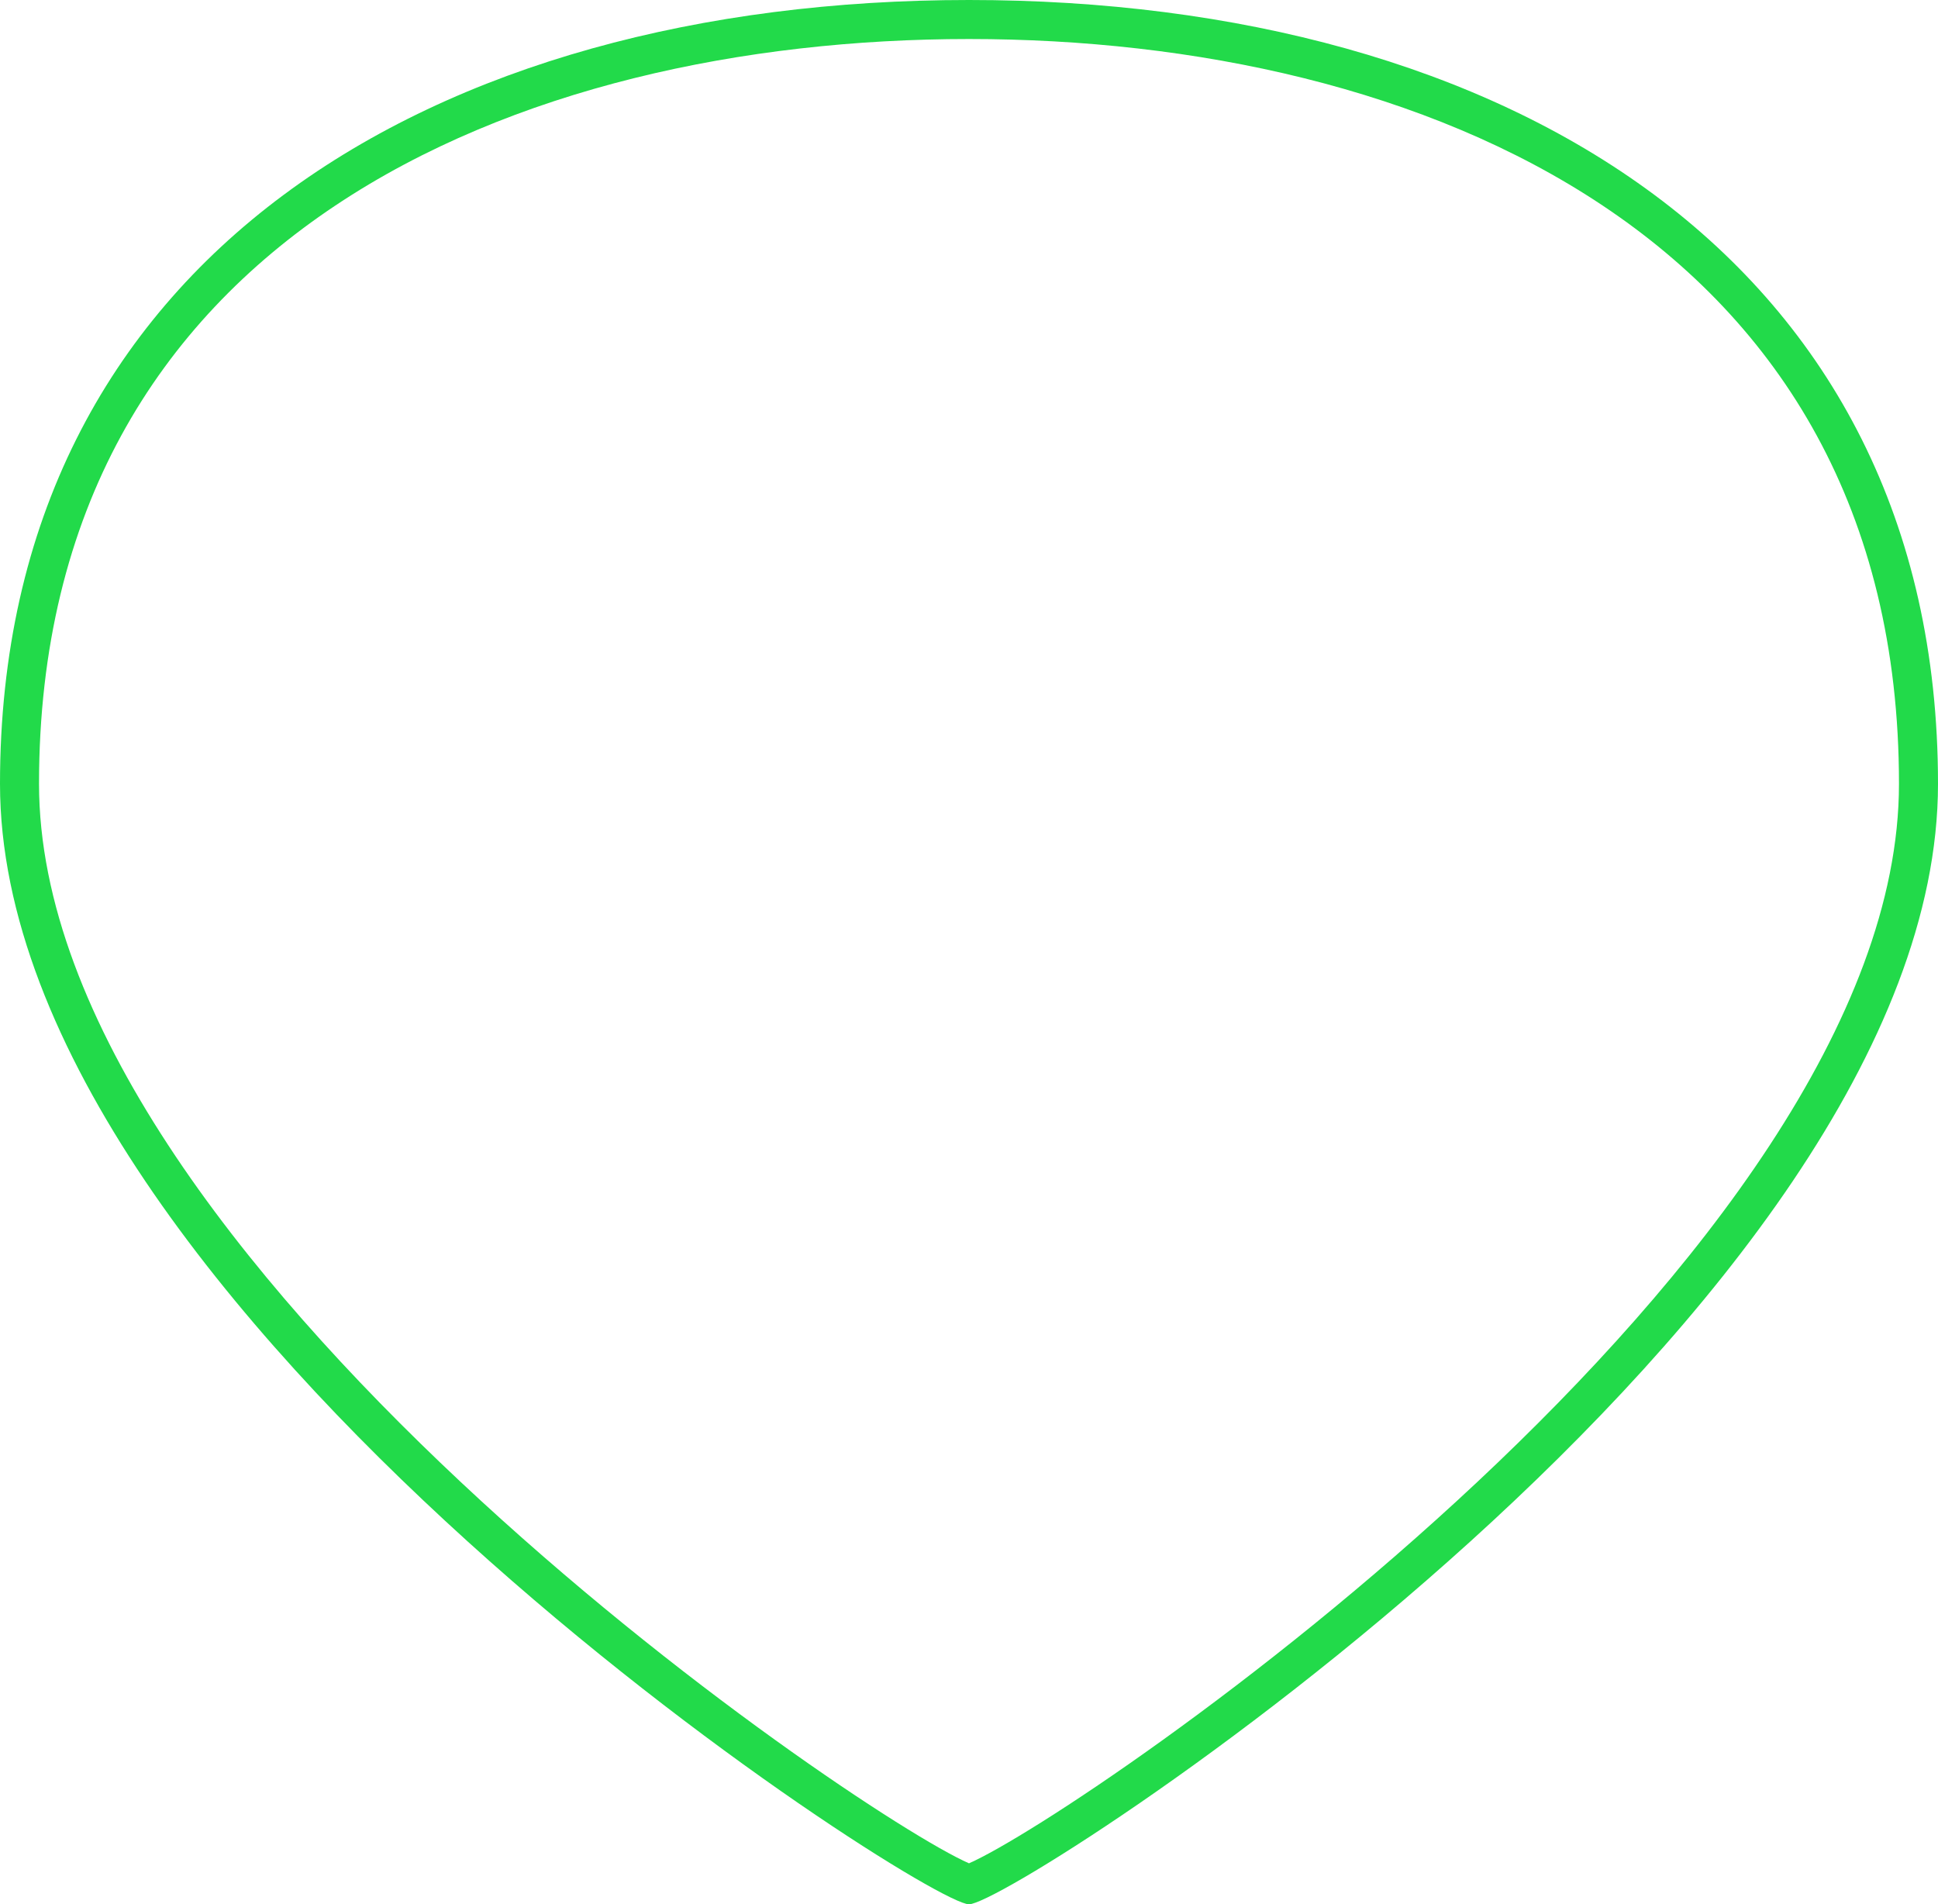 <svg xmlns="http://www.w3.org/2000/svg" viewBox="0 0 745 732"><g id="Layer_2" data-name="Layer 2"><g id="Layer_1-2" data-name="Layer 1"><g id="Path_17-2" data-name="Path 17-2"><path d="M372.5,724.35c-33.67-10.16-365-230-365-423C7.5,84.68,196.05,7.5,372.5,7.5s365,77.18,365,293.81C737.5,494.36,406.17,714.19,372.5,724.35Z" style="fill:none"/><path d="M372.5,15C199.67,15,15,90.21,15,301.31,15,483.1,328,696.73,372.5,716.25,417,696.73,730,483.1,730,301.31,730,90.21,545.33,15,372.5,15m0-15C578.23,0,745,99.17,745,301.31S390,732,372.5,732,0,503.44,0,301.31,166.77,0,372.5,0Z" style="fill:#22da4a"/></g></g></g></svg>